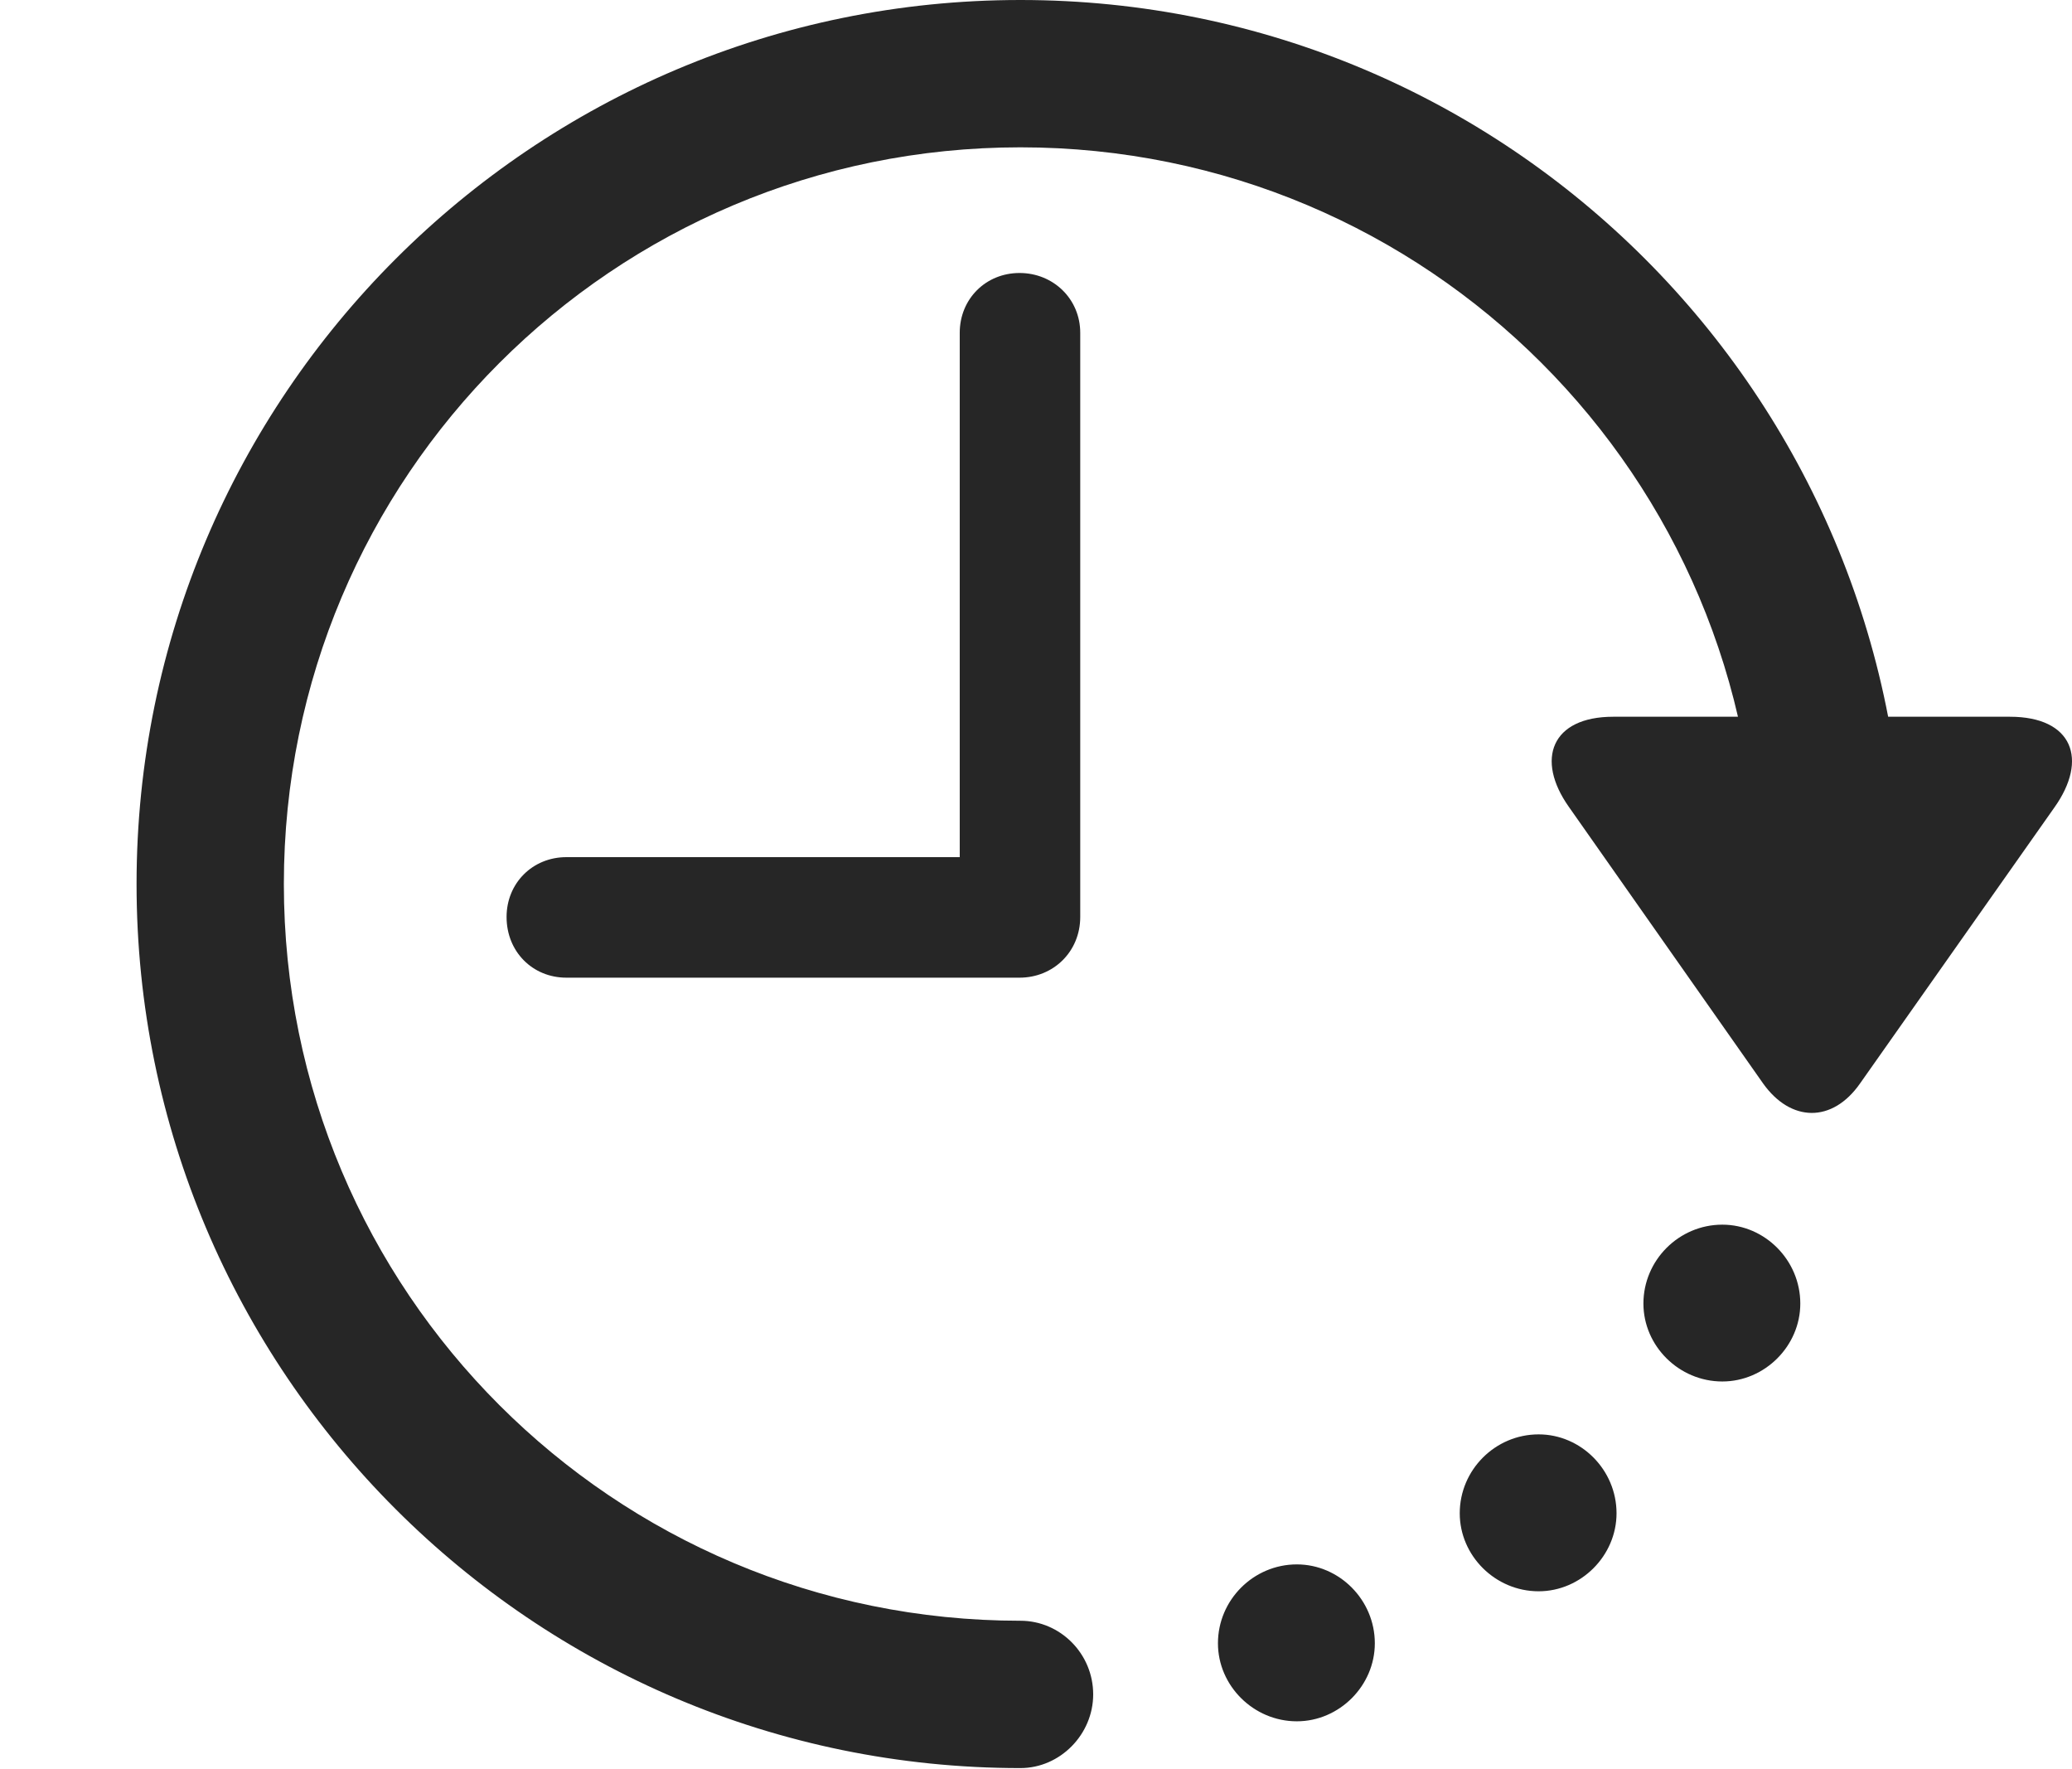 <?xml version="1.0" encoding="UTF-8"?>
<!--Generator: Apple Native CoreSVG 341-->
<!DOCTYPE svg
PUBLIC "-//W3C//DTD SVG 1.1//EN"
       "http://www.w3.org/Graphics/SVG/1.1/DTD/svg11.dtd">
<svg version="1.1" xmlns="http://www.w3.org/2000/svg" xmlns:xlink="http://www.w3.org/1999/xlink" viewBox="0 0 23.351 19.932">
 <g>
  <rect height="19.932" opacity="0" width="23.351" x="0" y="0"/>
  <path d="M22.652 8.076L18.18 8.076C17.486 8.076 17.301 8.555 17.681 9.092L19.869 12.207C20.181 12.646 20.65 12.656 20.963 12.207L23.15 9.102C23.541 8.555 23.355 8.076 22.652 8.076ZM11.5 19.922C11.949 19.922 12.32 19.541 12.32 19.092C12.32 18.633 11.949 18.262 11.5 18.262C6.91 18.262 3.199 14.551 3.199 9.961C3.199 5.371 6.91 1.66 11.5 1.66C16.09 1.66 19.801 5.371 19.801 9.961C19.801 10.42 20.181 10.791 20.631 10.791C21.08 10.791 21.451 10.43 21.461 9.971C21.451 4.453 16.998 0 11.5 0C6.002 0 1.539 4.463 1.539 9.961C1.539 15.459 6.002 19.922 11.5 19.922ZM14.615 19.395C15.094 19.395 15.494 18.994 15.494 18.516C15.494 18.027 15.094 17.627 14.615 17.627C14.127 17.627 13.726 18.027 13.726 18.516C13.726 18.994 14.127 19.395 14.615 19.395ZM17.34 17.93C17.818 17.93 18.218 17.529 18.218 17.051C18.218 16.562 17.818 16.162 17.34 16.162C16.851 16.162 16.451 16.562 16.451 17.051C16.451 17.529 16.851 17.93 17.34 17.93ZM19.41 15.566C19.889 15.566 20.289 15.166 20.289 14.688C20.289 14.199 19.889 13.799 19.41 13.799C18.922 13.799 18.521 14.199 18.521 14.688C18.521 15.166 18.922 15.566 19.41 15.566Z" fill="black" fill-opacity="0.85"/>
  <path d="M6.383 11.016L11.49 11.016C11.871 11.016 12.174 10.723 12.174 10.332L12.174 3.75C12.174 3.369 11.871 3.076 11.49 3.076C11.109 3.076 10.816 3.369 10.816 3.75L10.816 9.658L6.383 9.658C6.002 9.658 5.709 9.951 5.709 10.332C5.709 10.723 6.002 11.016 6.383 11.016Z" fill="black" fill-opacity="0.85"/>
 </g>
</svg>
